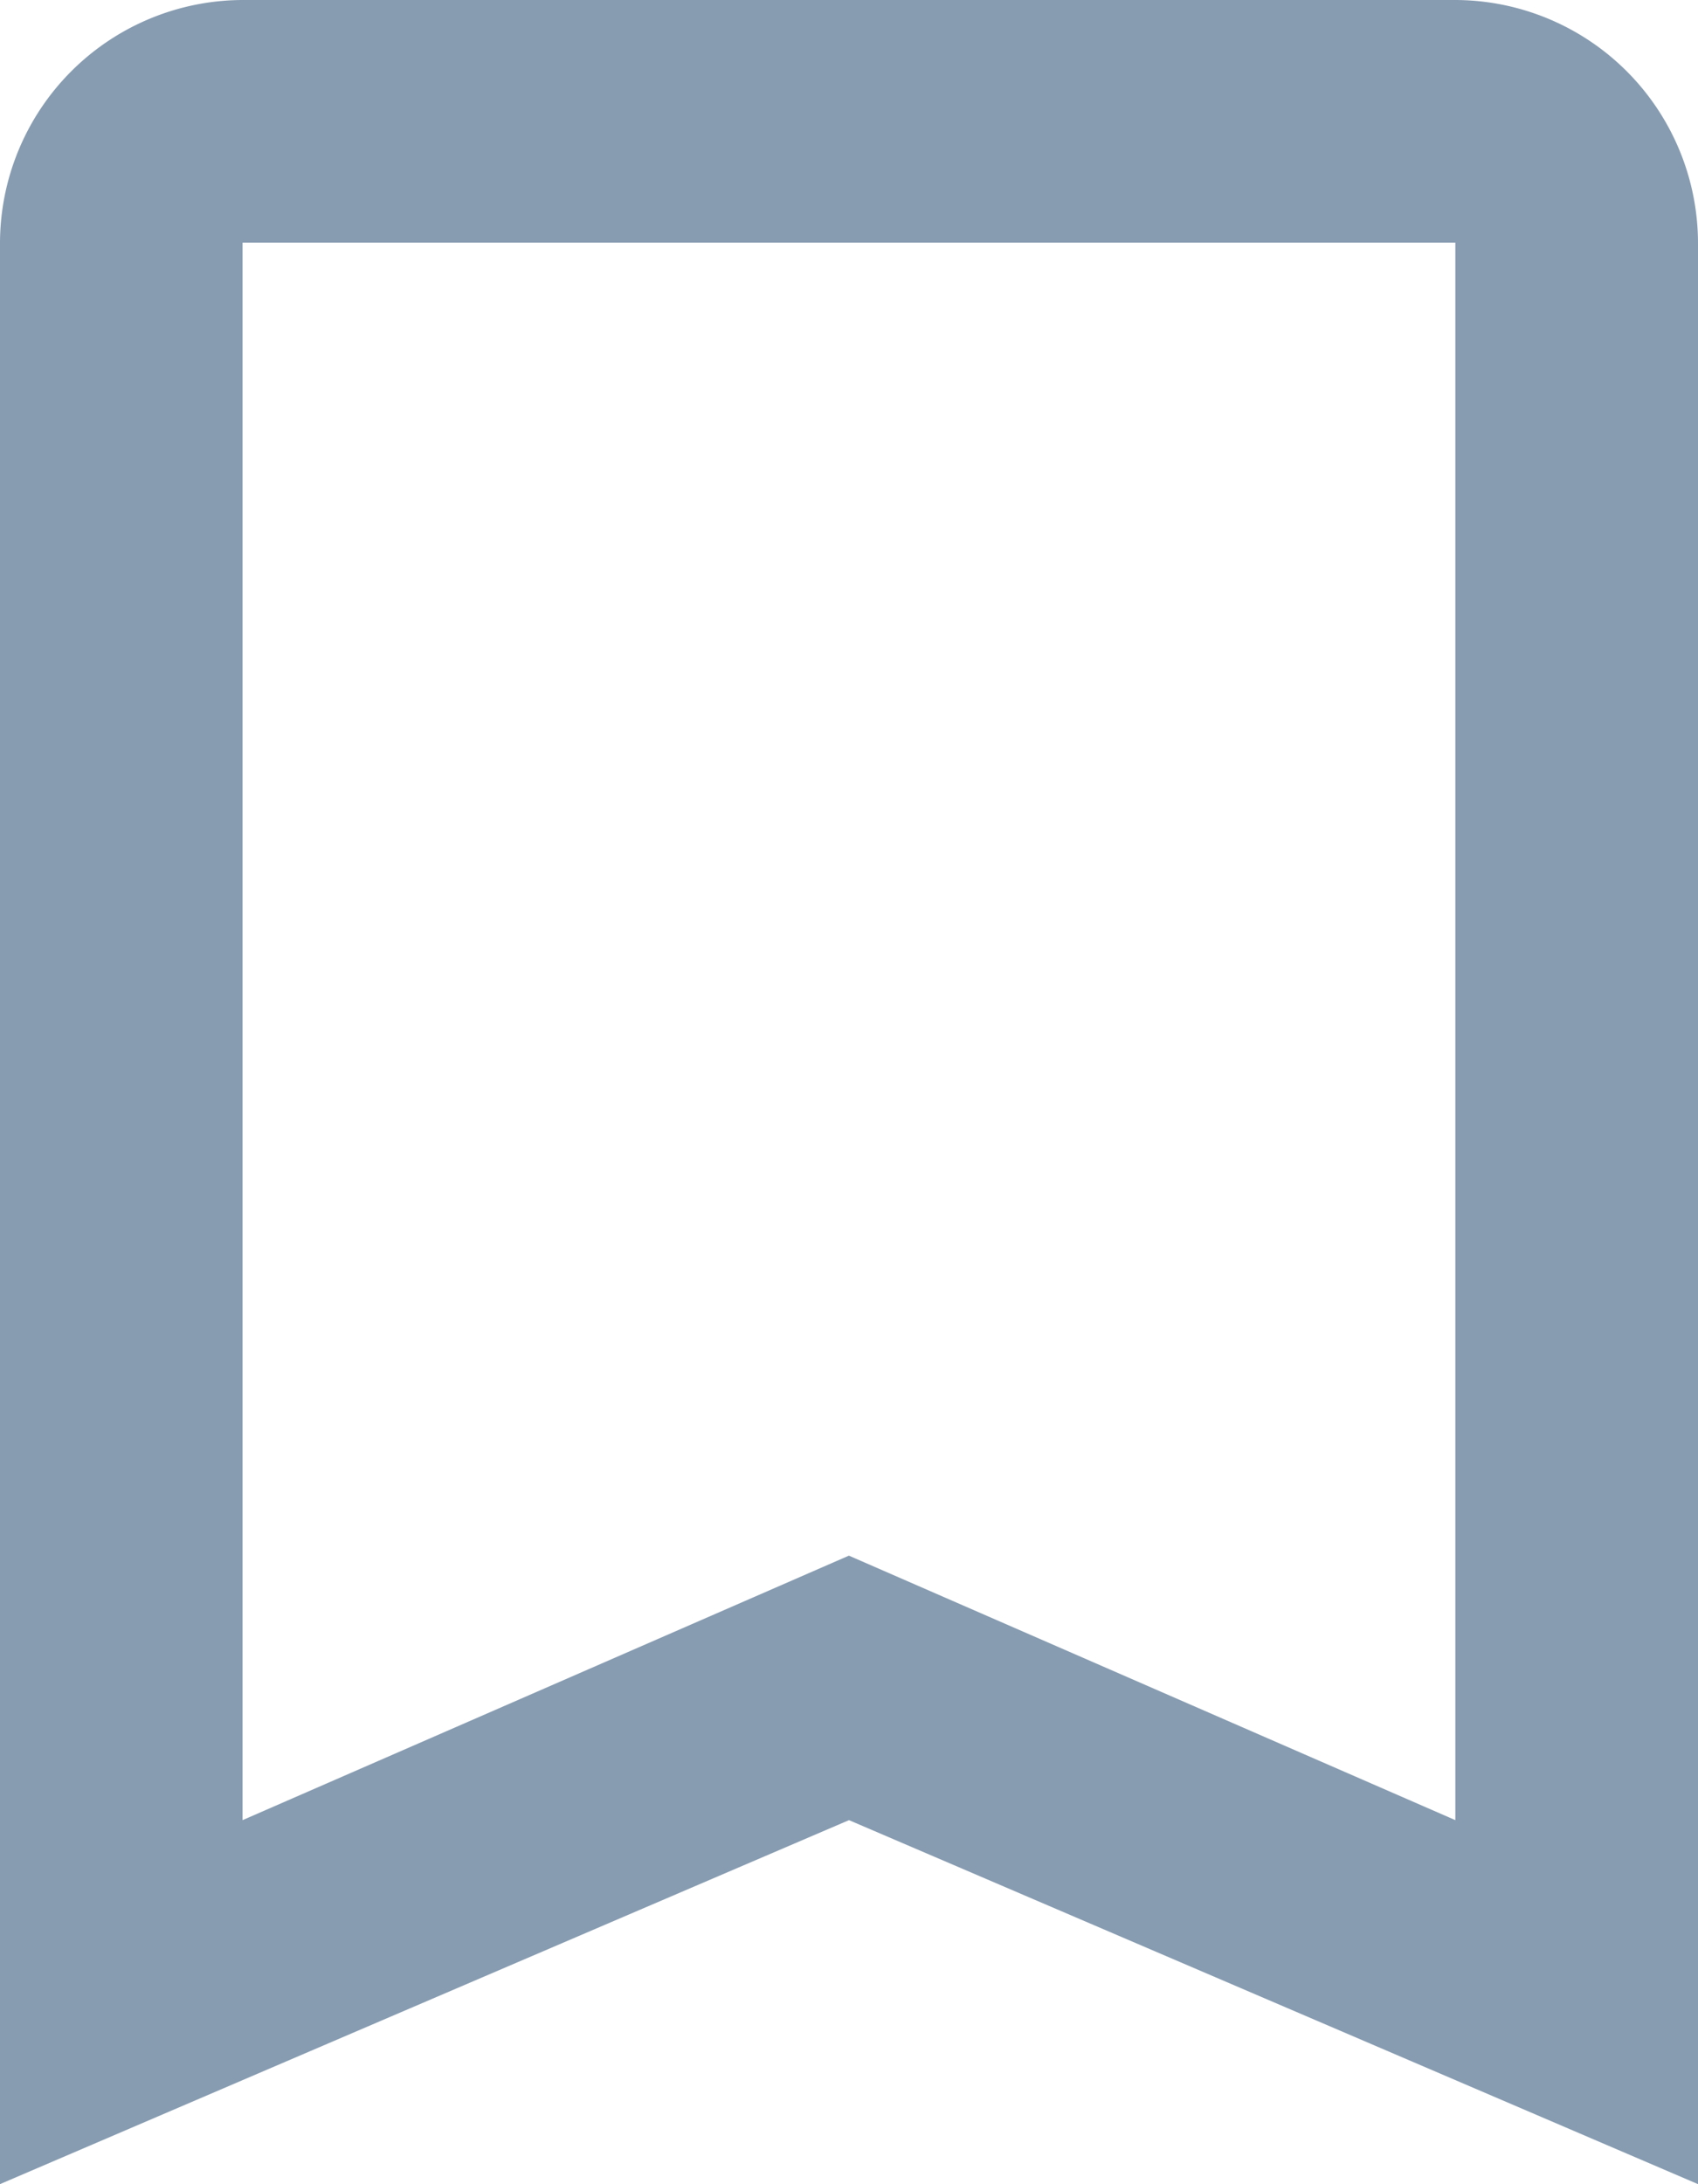 <svg xmlns="http://www.w3.org/2000/svg" width="15.556" height="20" viewBox="0 0 15.556 20">
  <path id="bookmark_border-3" d="M18.333,3H7.222A2.229,2.229,0,0,0,5,5.222V23l7.778-3.333L20.556,23V5.222A2.229,2.229,0,0,0,18.333,3Zm0,16.667-5.556-2.422L7.222,19.667V5.222H18.333Z" transform="translate(-5 -3)" fill="#879cb1"/>
</svg>
